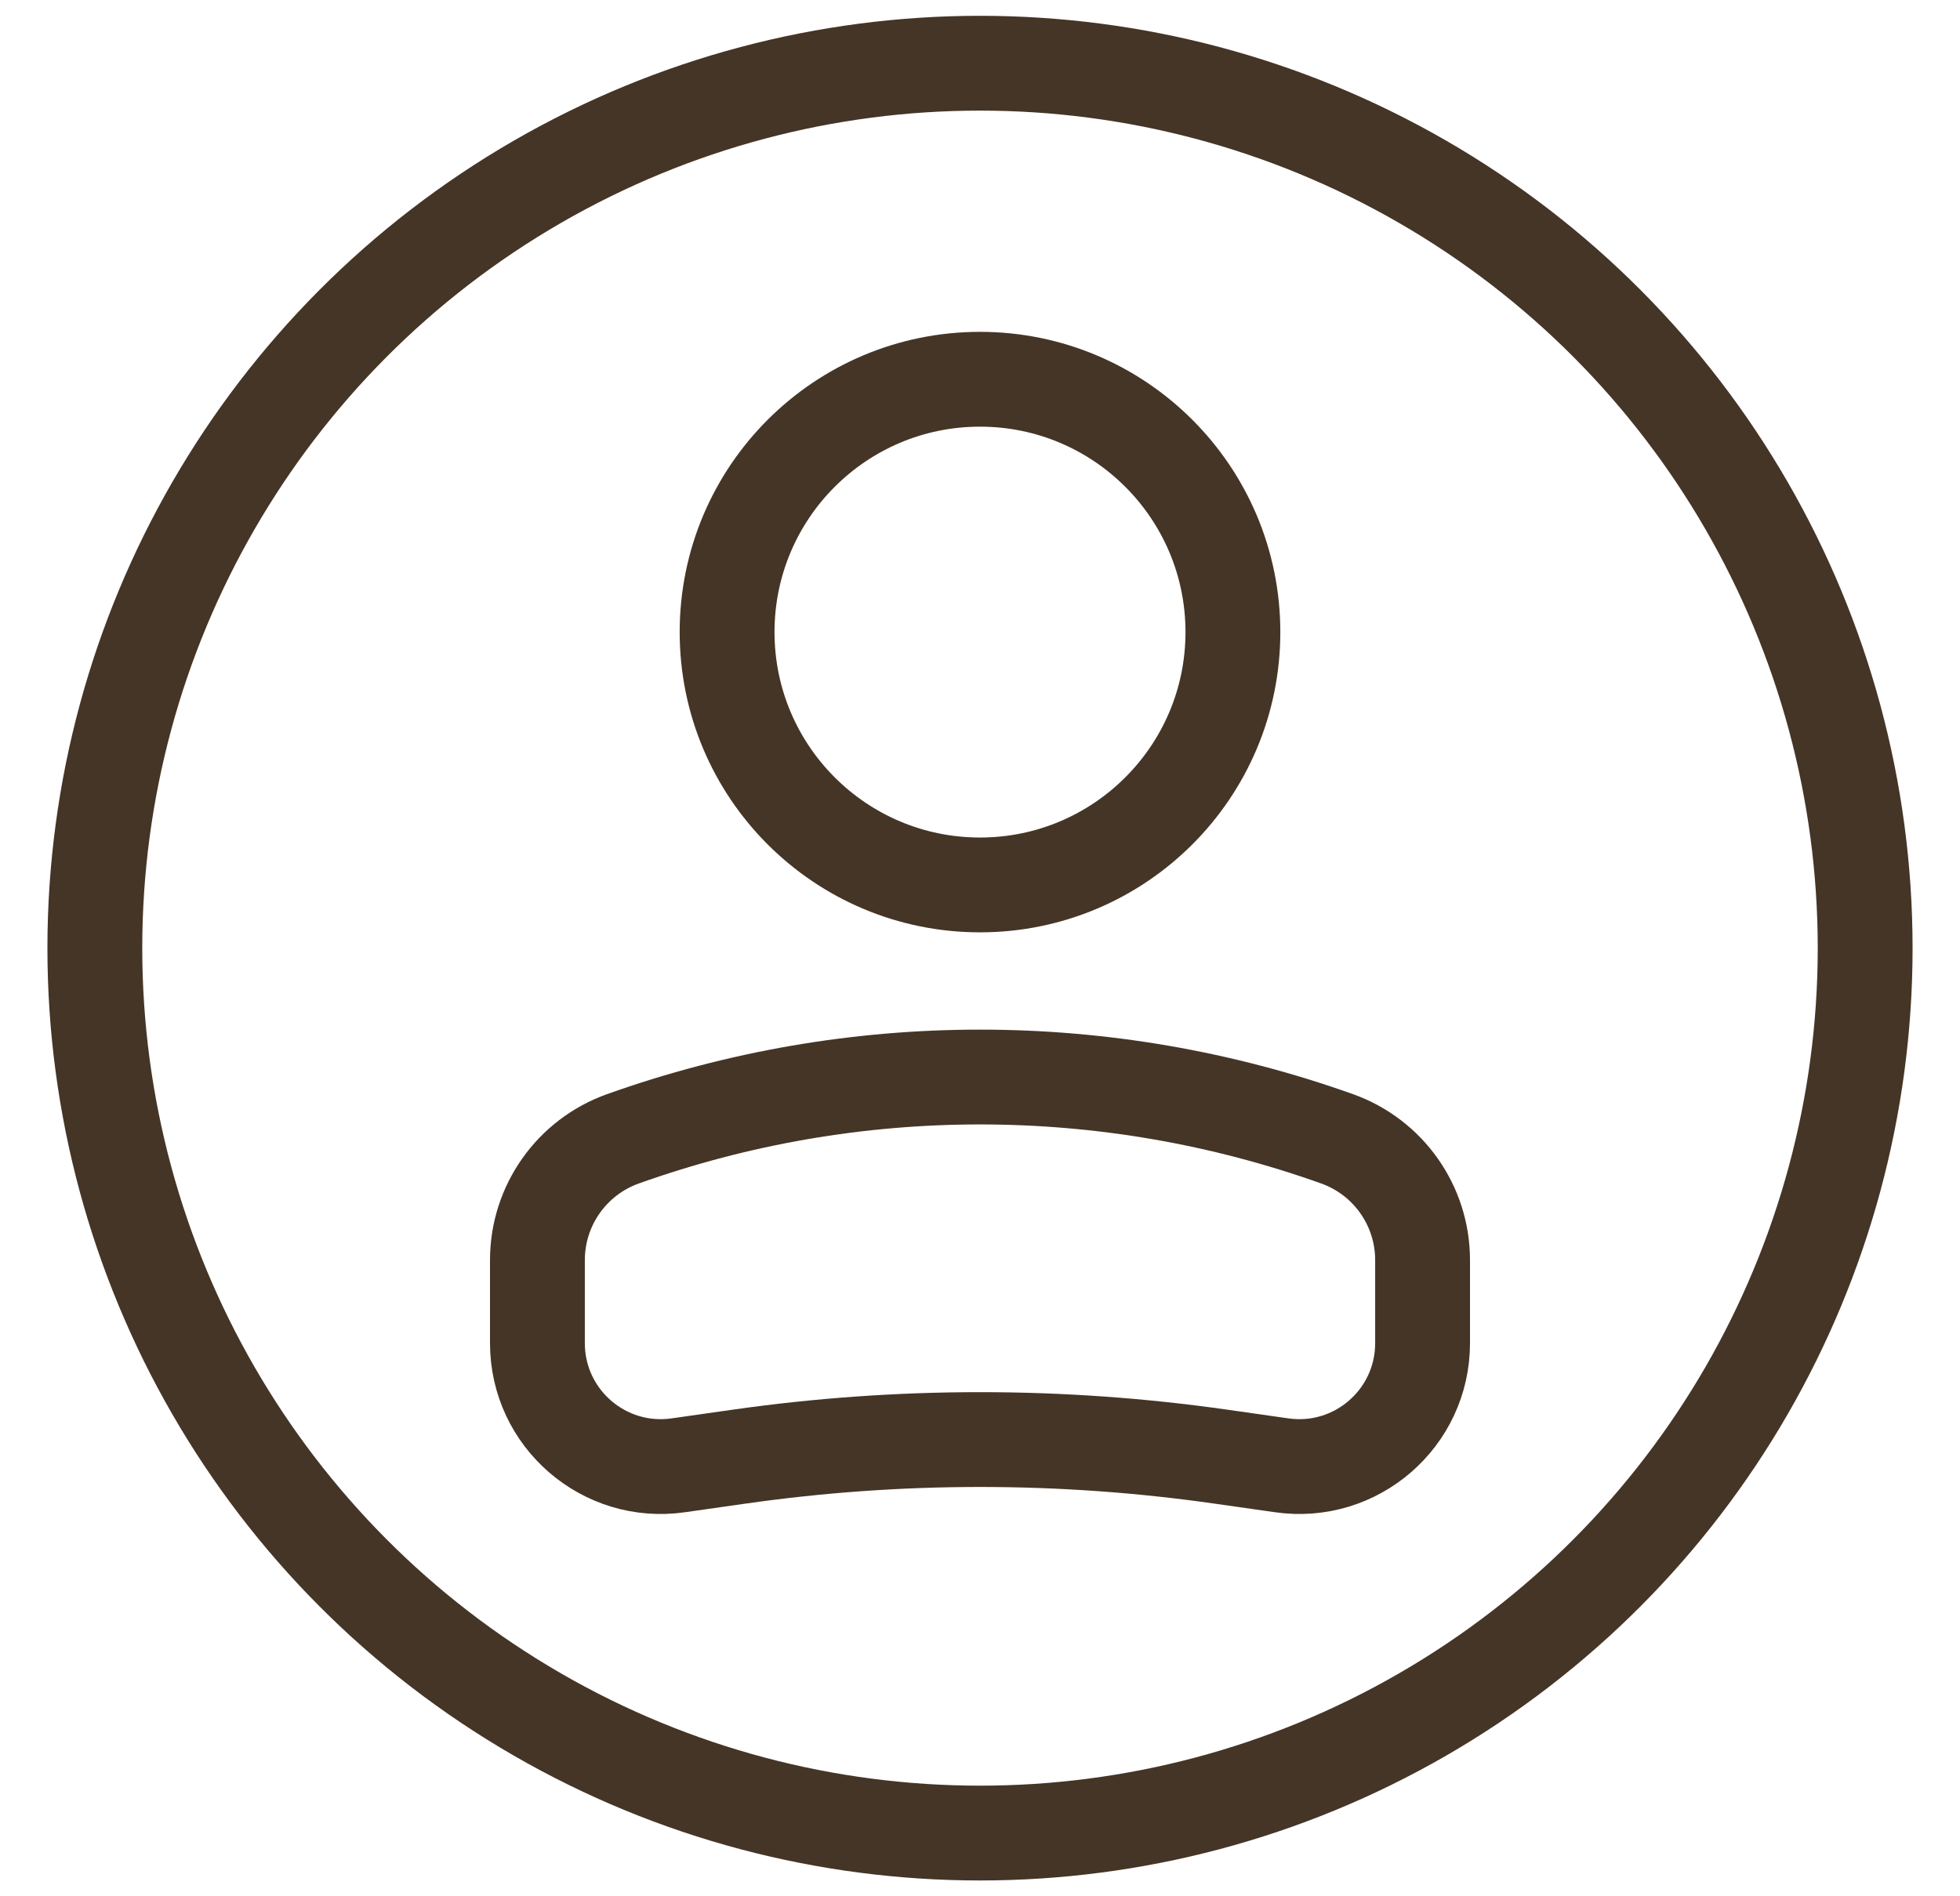 <svg width="31" height="30" viewBox="0 0 31 30" fill="none" xmlns="http://www.w3.org/2000/svg">
<circle cx="4" cy="4" r="4" transform="matrix(-1 0 0 1 19.5 6)" stroke="#453526" stroke-width="1.5"/>
<path d="M8.5 19.935C8.5 19.074 9.041 18.307 9.851 18.017V18.017C13.504 16.713 17.496 16.713 21.149 18.017V18.017C21.959 18.307 22.5 19.074 22.5 19.935V21.25C22.5 22.438 21.448 23.35 20.273 23.182L19.318 23.046C16.786 22.684 14.214 22.684 11.682 23.046L10.727 23.182C9.552 23.35 8.5 22.438 8.5 21.25V19.935Z" stroke="#453526" stroke-width="1.5"/>
<circle cx="15.5" cy="15" r="14" stroke="#453526" stroke-width="1.5"/>
</svg>

